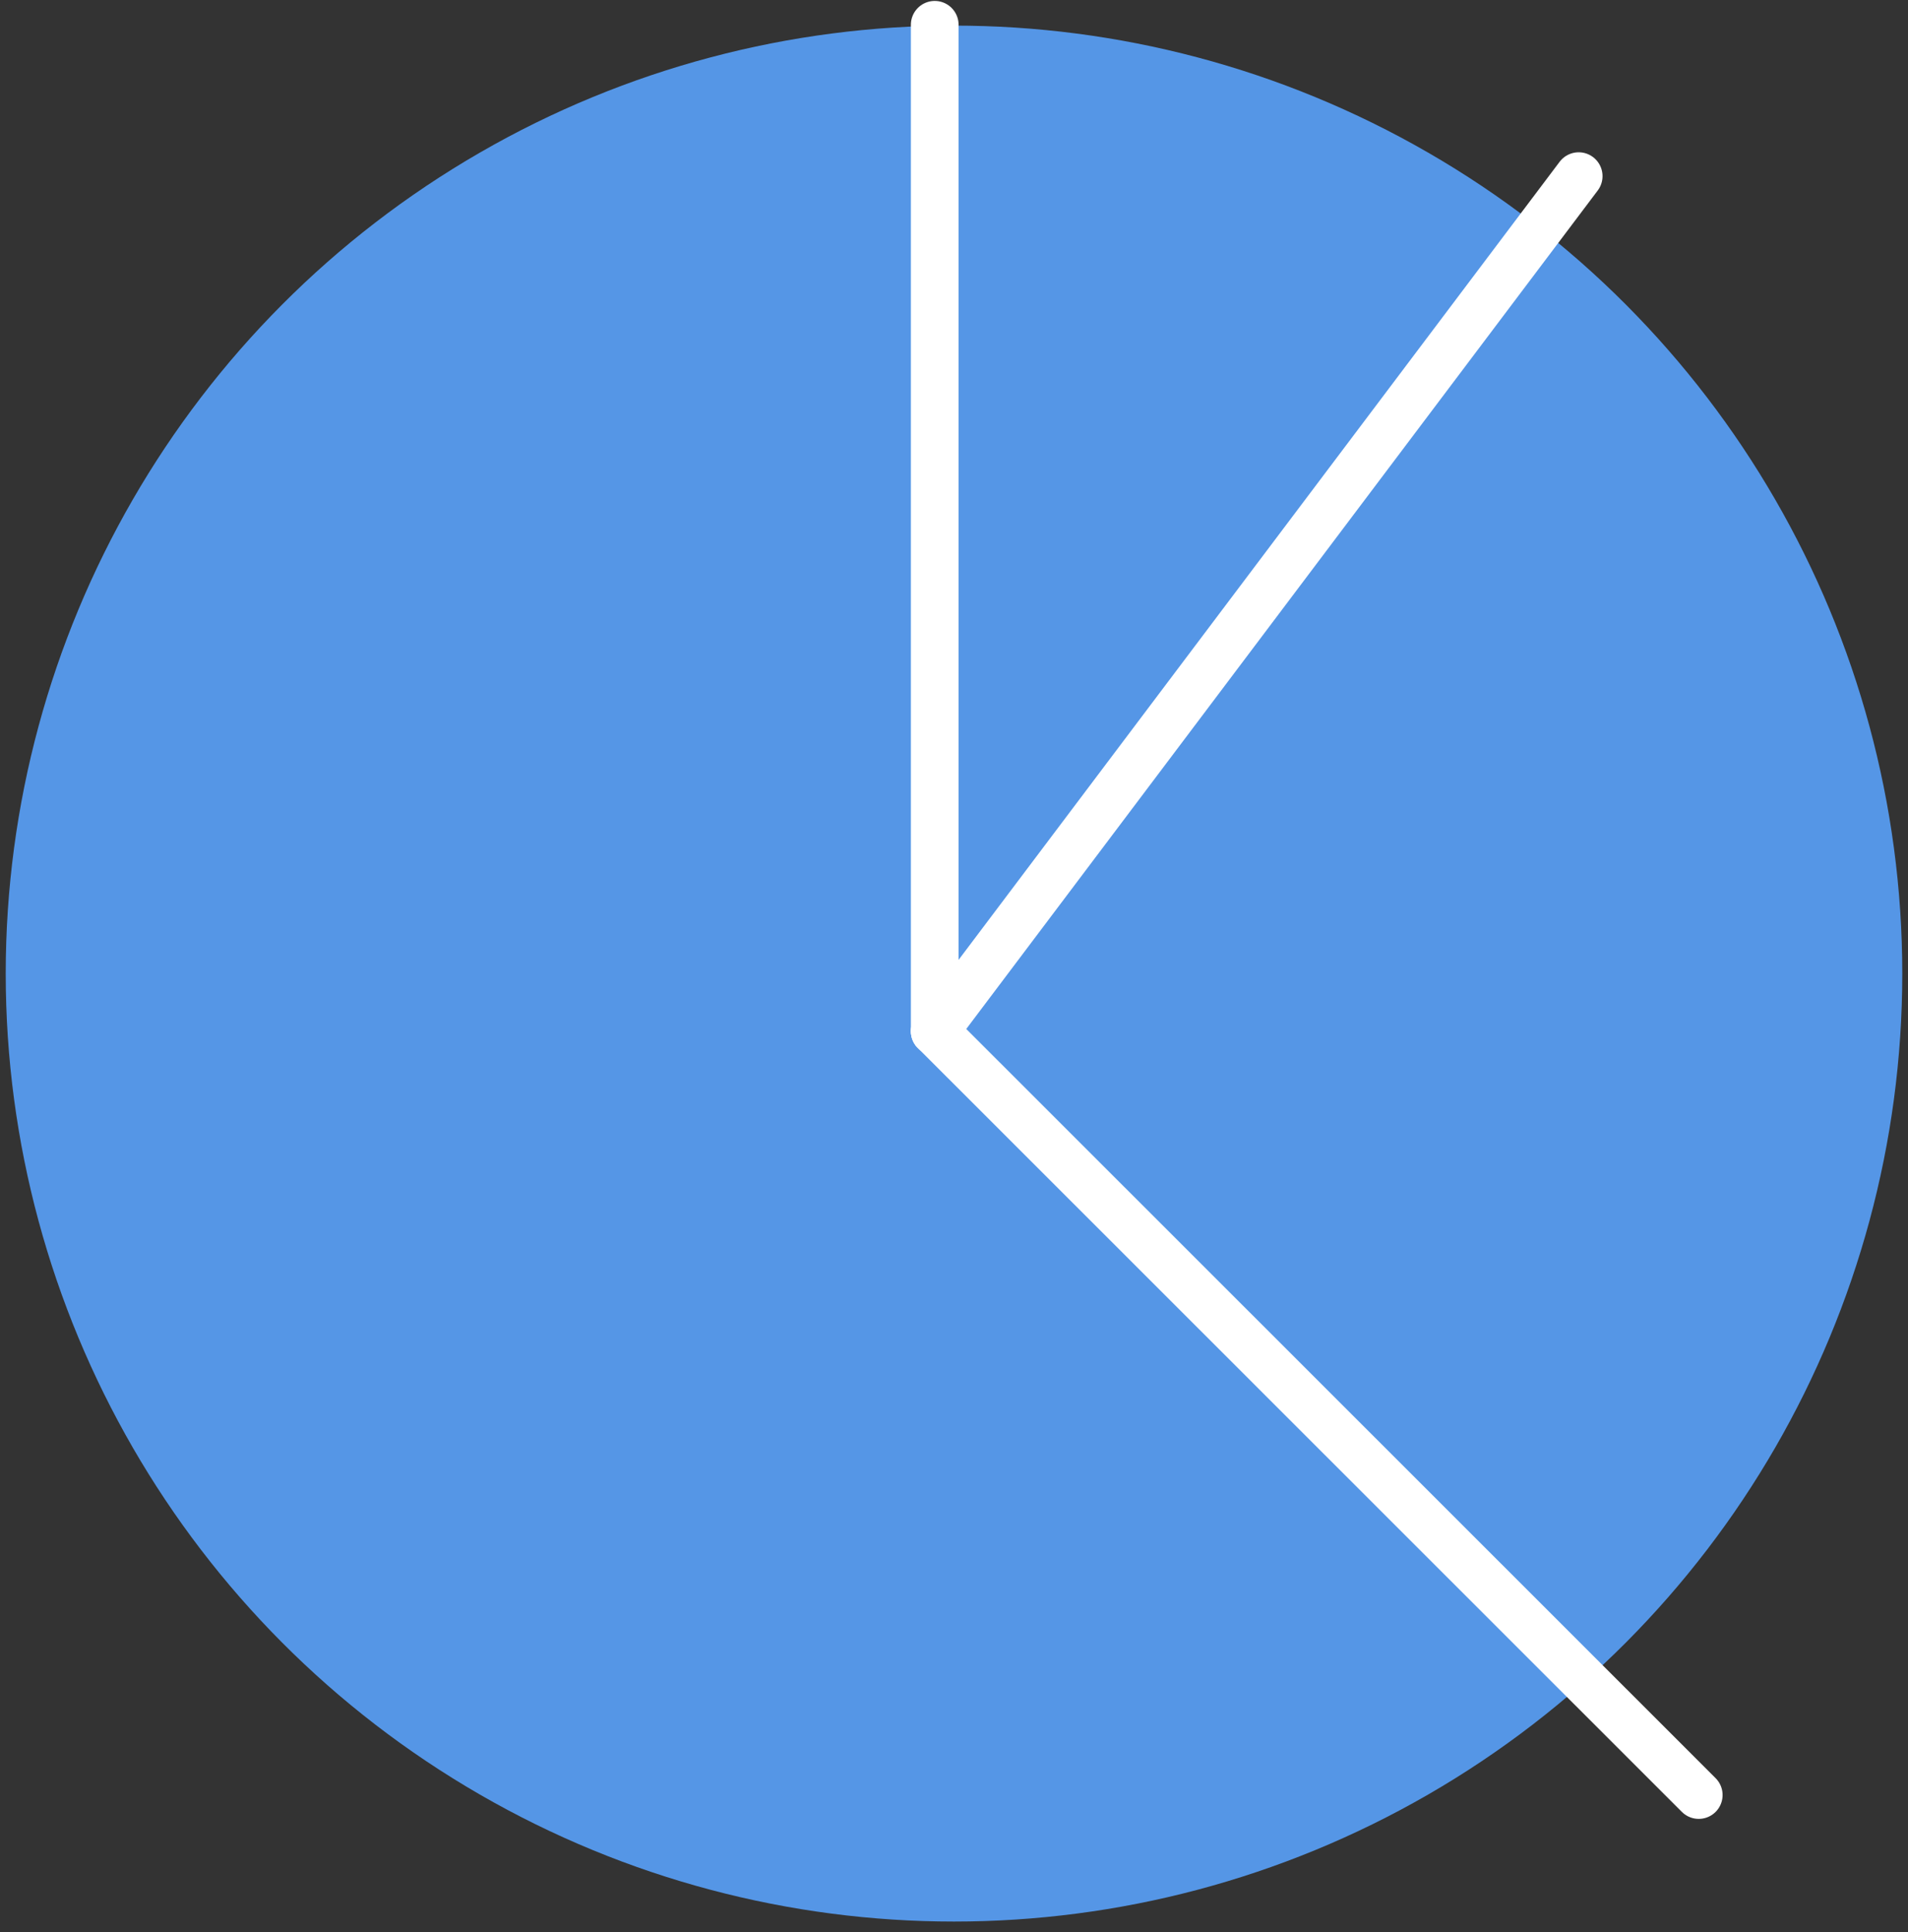<?xml version="1.0" encoding="UTF-8"?>
<svg width="80px" height="81px" viewBox="0 0 80 81" version="1.1" xmlns="http://www.w3.org/2000/svg" xmlns:xlink="http://www.w3.org/1999/xlink">
    <rect x="0" y="0" width="80" height="81" fill="#333333" stroke="none"/>
    <!-- Generator: Sketch 50.2 (55047) - http://www.bohemiancoding.com/sketch -->
    <title>pie</title>
    <desc>Created with Sketch.</desc>
    <defs></defs>
    <g id="Page-1" stroke="none" stroke-width="1" fill="none" fill-rule="evenodd">
        <g id="pie" transform="translate(0, 1)">
            <ellipse id="Oval" fill="#5596E6" fill-rule="nonzero" cx="40" cy="39.814" rx="39.76" ry="39.74"></ellipse>
            <path d="M39.192,42.229 L39.192,0.039" id="Shape" stroke="#FFFFFF" stroke-width="2" stroke-linecap="round"></path>
            <path d="M39.192,42.229 L71.226,74.25" id="Shape" stroke="#FFFFFF" stroke-width="2" stroke-linecap="round"></path>
            <path d="M39.192,42.229 L66.192,6.384" id="Shape" stroke="#FFFFFF" stroke-width="2" stroke-linecap="round"></path>
        </g>
    </g>
</svg>